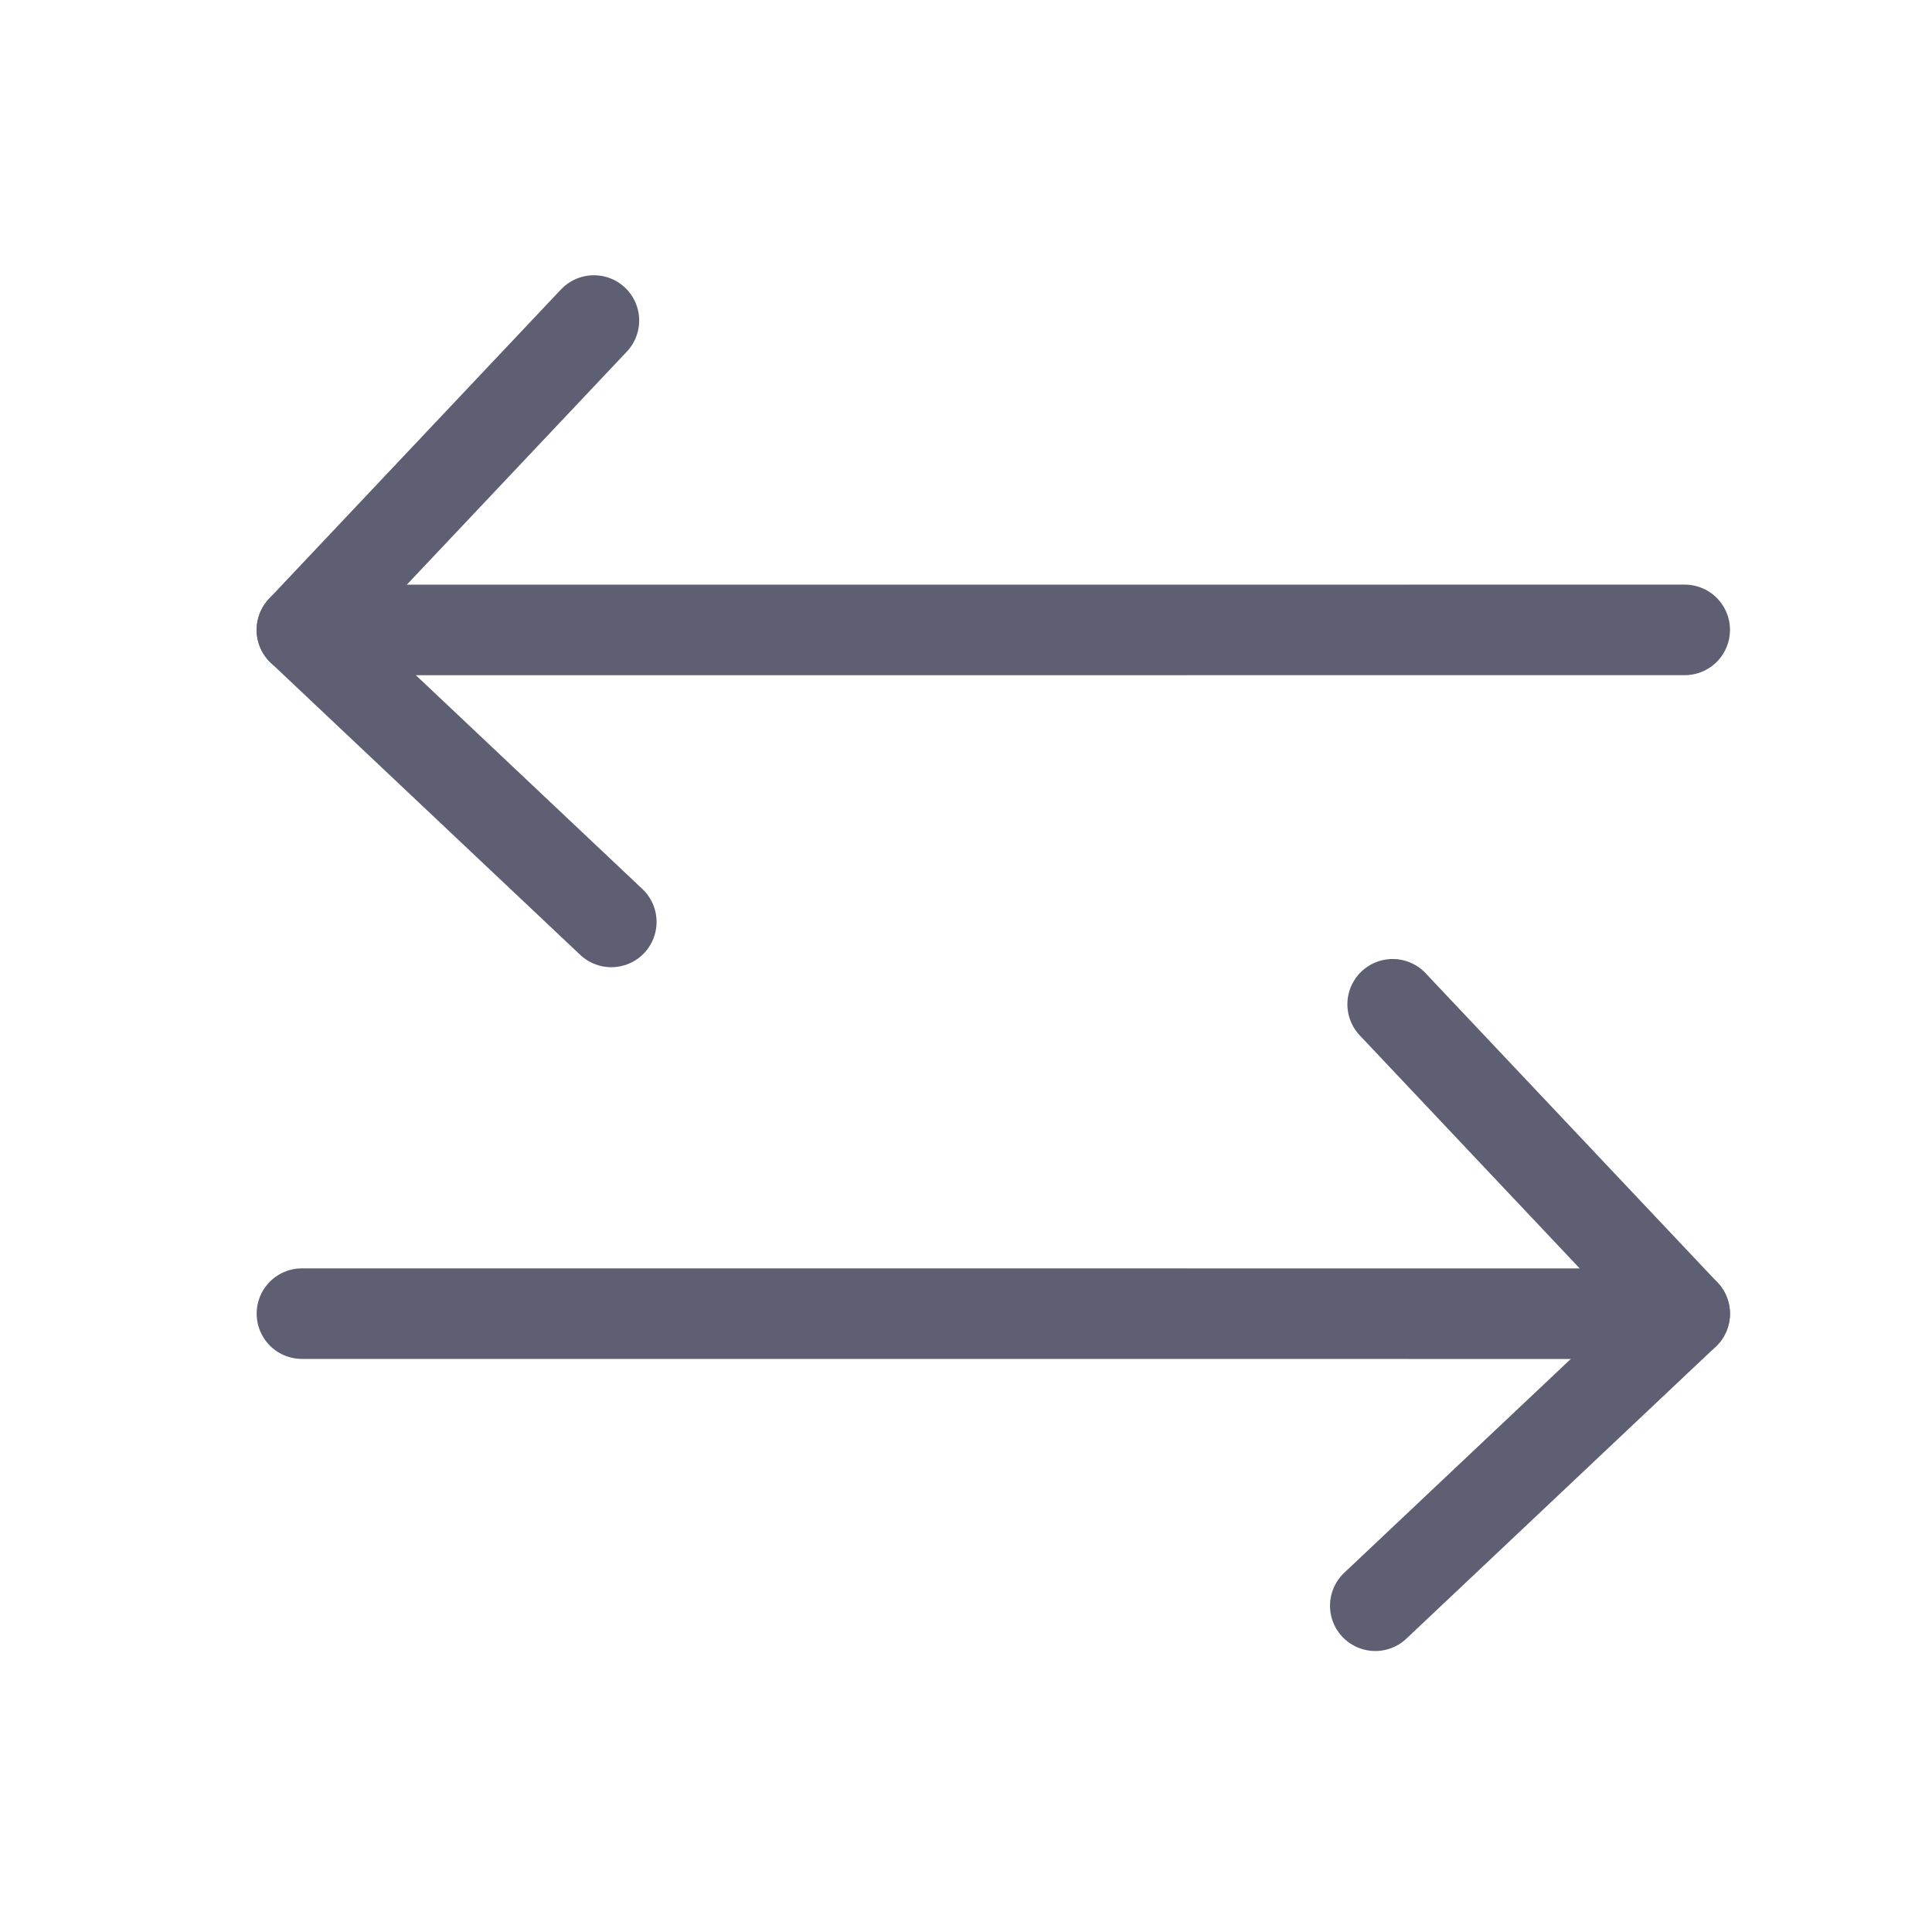 <svg width="32" height="32" viewBox="0 0 32 32" fill="none" xmlns="http://www.w3.org/2000/svg">
<g clip-path="url(#clip0_8187_114819)">
<path d="M10.125 15.27L5 10.433L9.837 5.309" stroke="#5F5F74" stroke-width="1.5" stroke-linecap="round" stroke-linejoin="round"/>
<path d="M5.001 10.434L27.904 10.433" stroke="#5F5F74" stroke-width="1.5" stroke-linecap="round" stroke-linejoin="round"/>
<path d="M22.779 26.596L27.904 21.759L23.067 16.634" stroke="#5F5F74" stroke-width="1.5" stroke-linecap="round" stroke-linejoin="round"/>
<path d="M27.904 21.759L5.001 21.758" stroke="#5F5F74" stroke-width="1.5" stroke-linecap="round" stroke-linejoin="round"/>
</g>
<defs>
<clipPath id="clip0_8187_114819">
<rect width="32" height="32" fill="white"/>
</clipPath>
</defs>
</svg>
